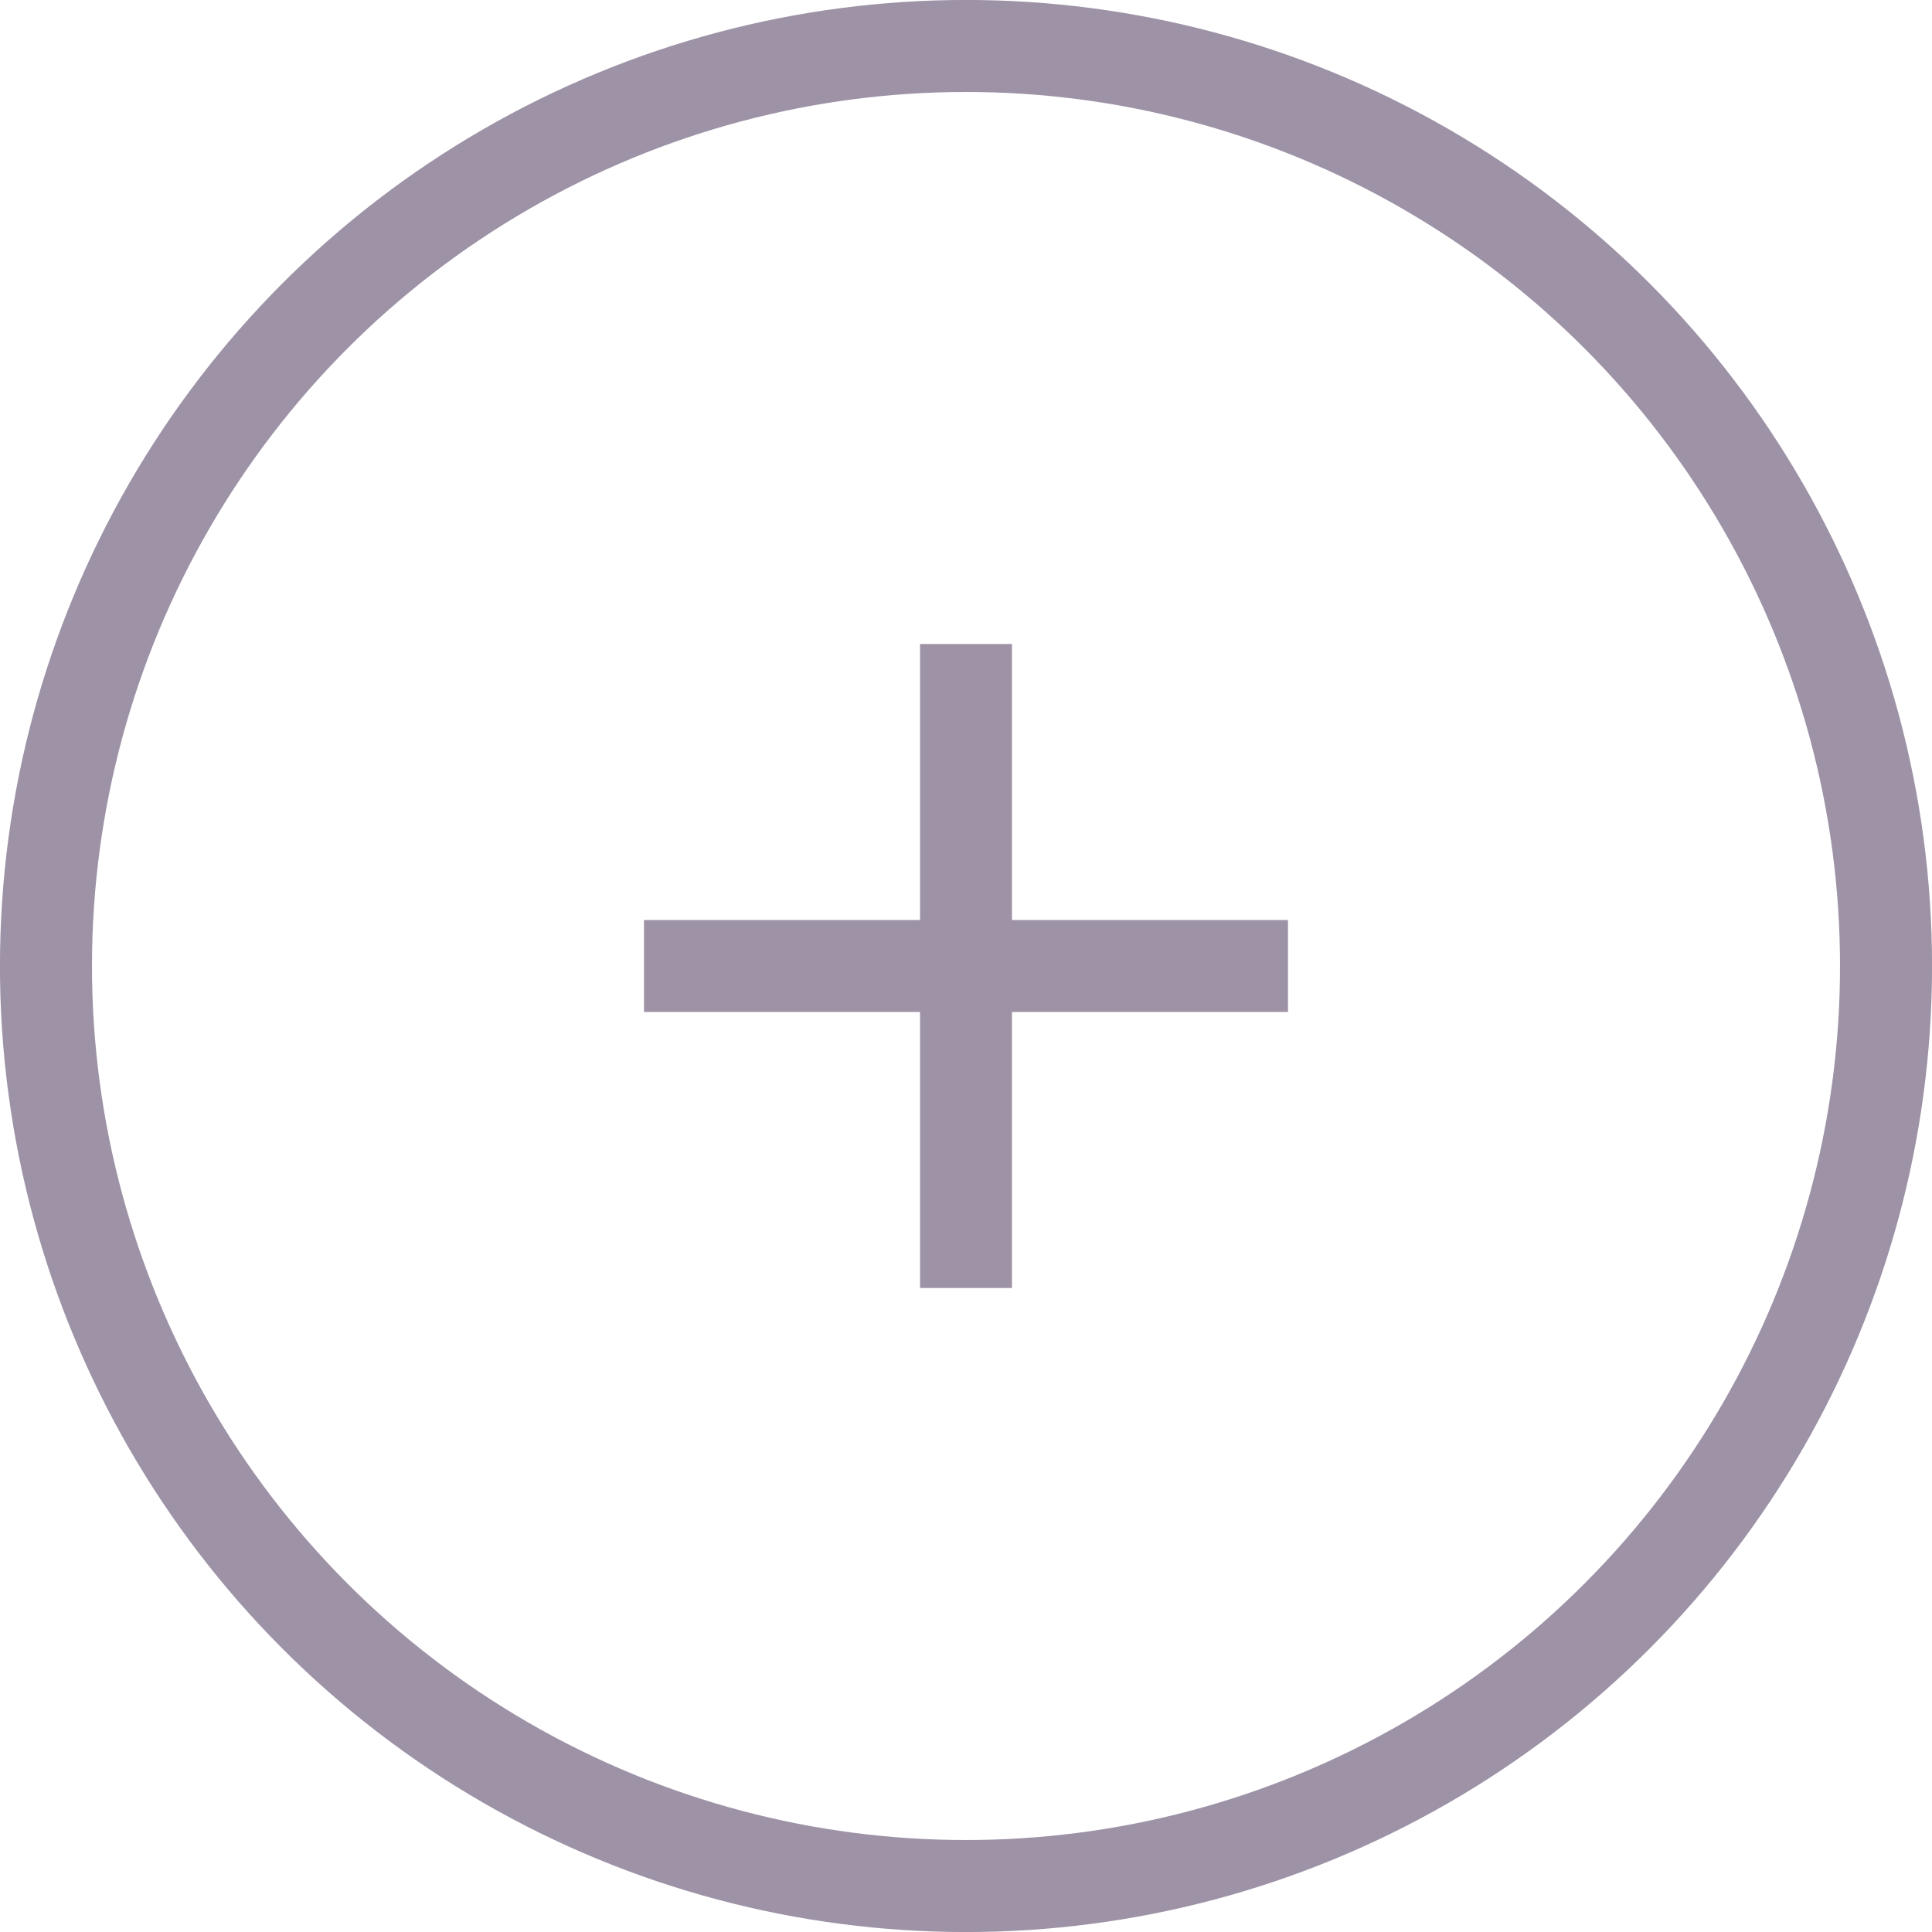 <svg width="24" height="24" viewBox="0 0 24 24" fill="none" xmlns="http://www.w3.org/2000/svg">
<circle cx="12" cy="12" r="11.429" stroke="#9D92A6" stroke-width="1.143"/>
<path d="M16 12.571H12.571V16H11.429V12.571H8V11.429H11.429V8H12.571V11.429H16V12.571Z" fill="#9D92A6"/>
</svg>
